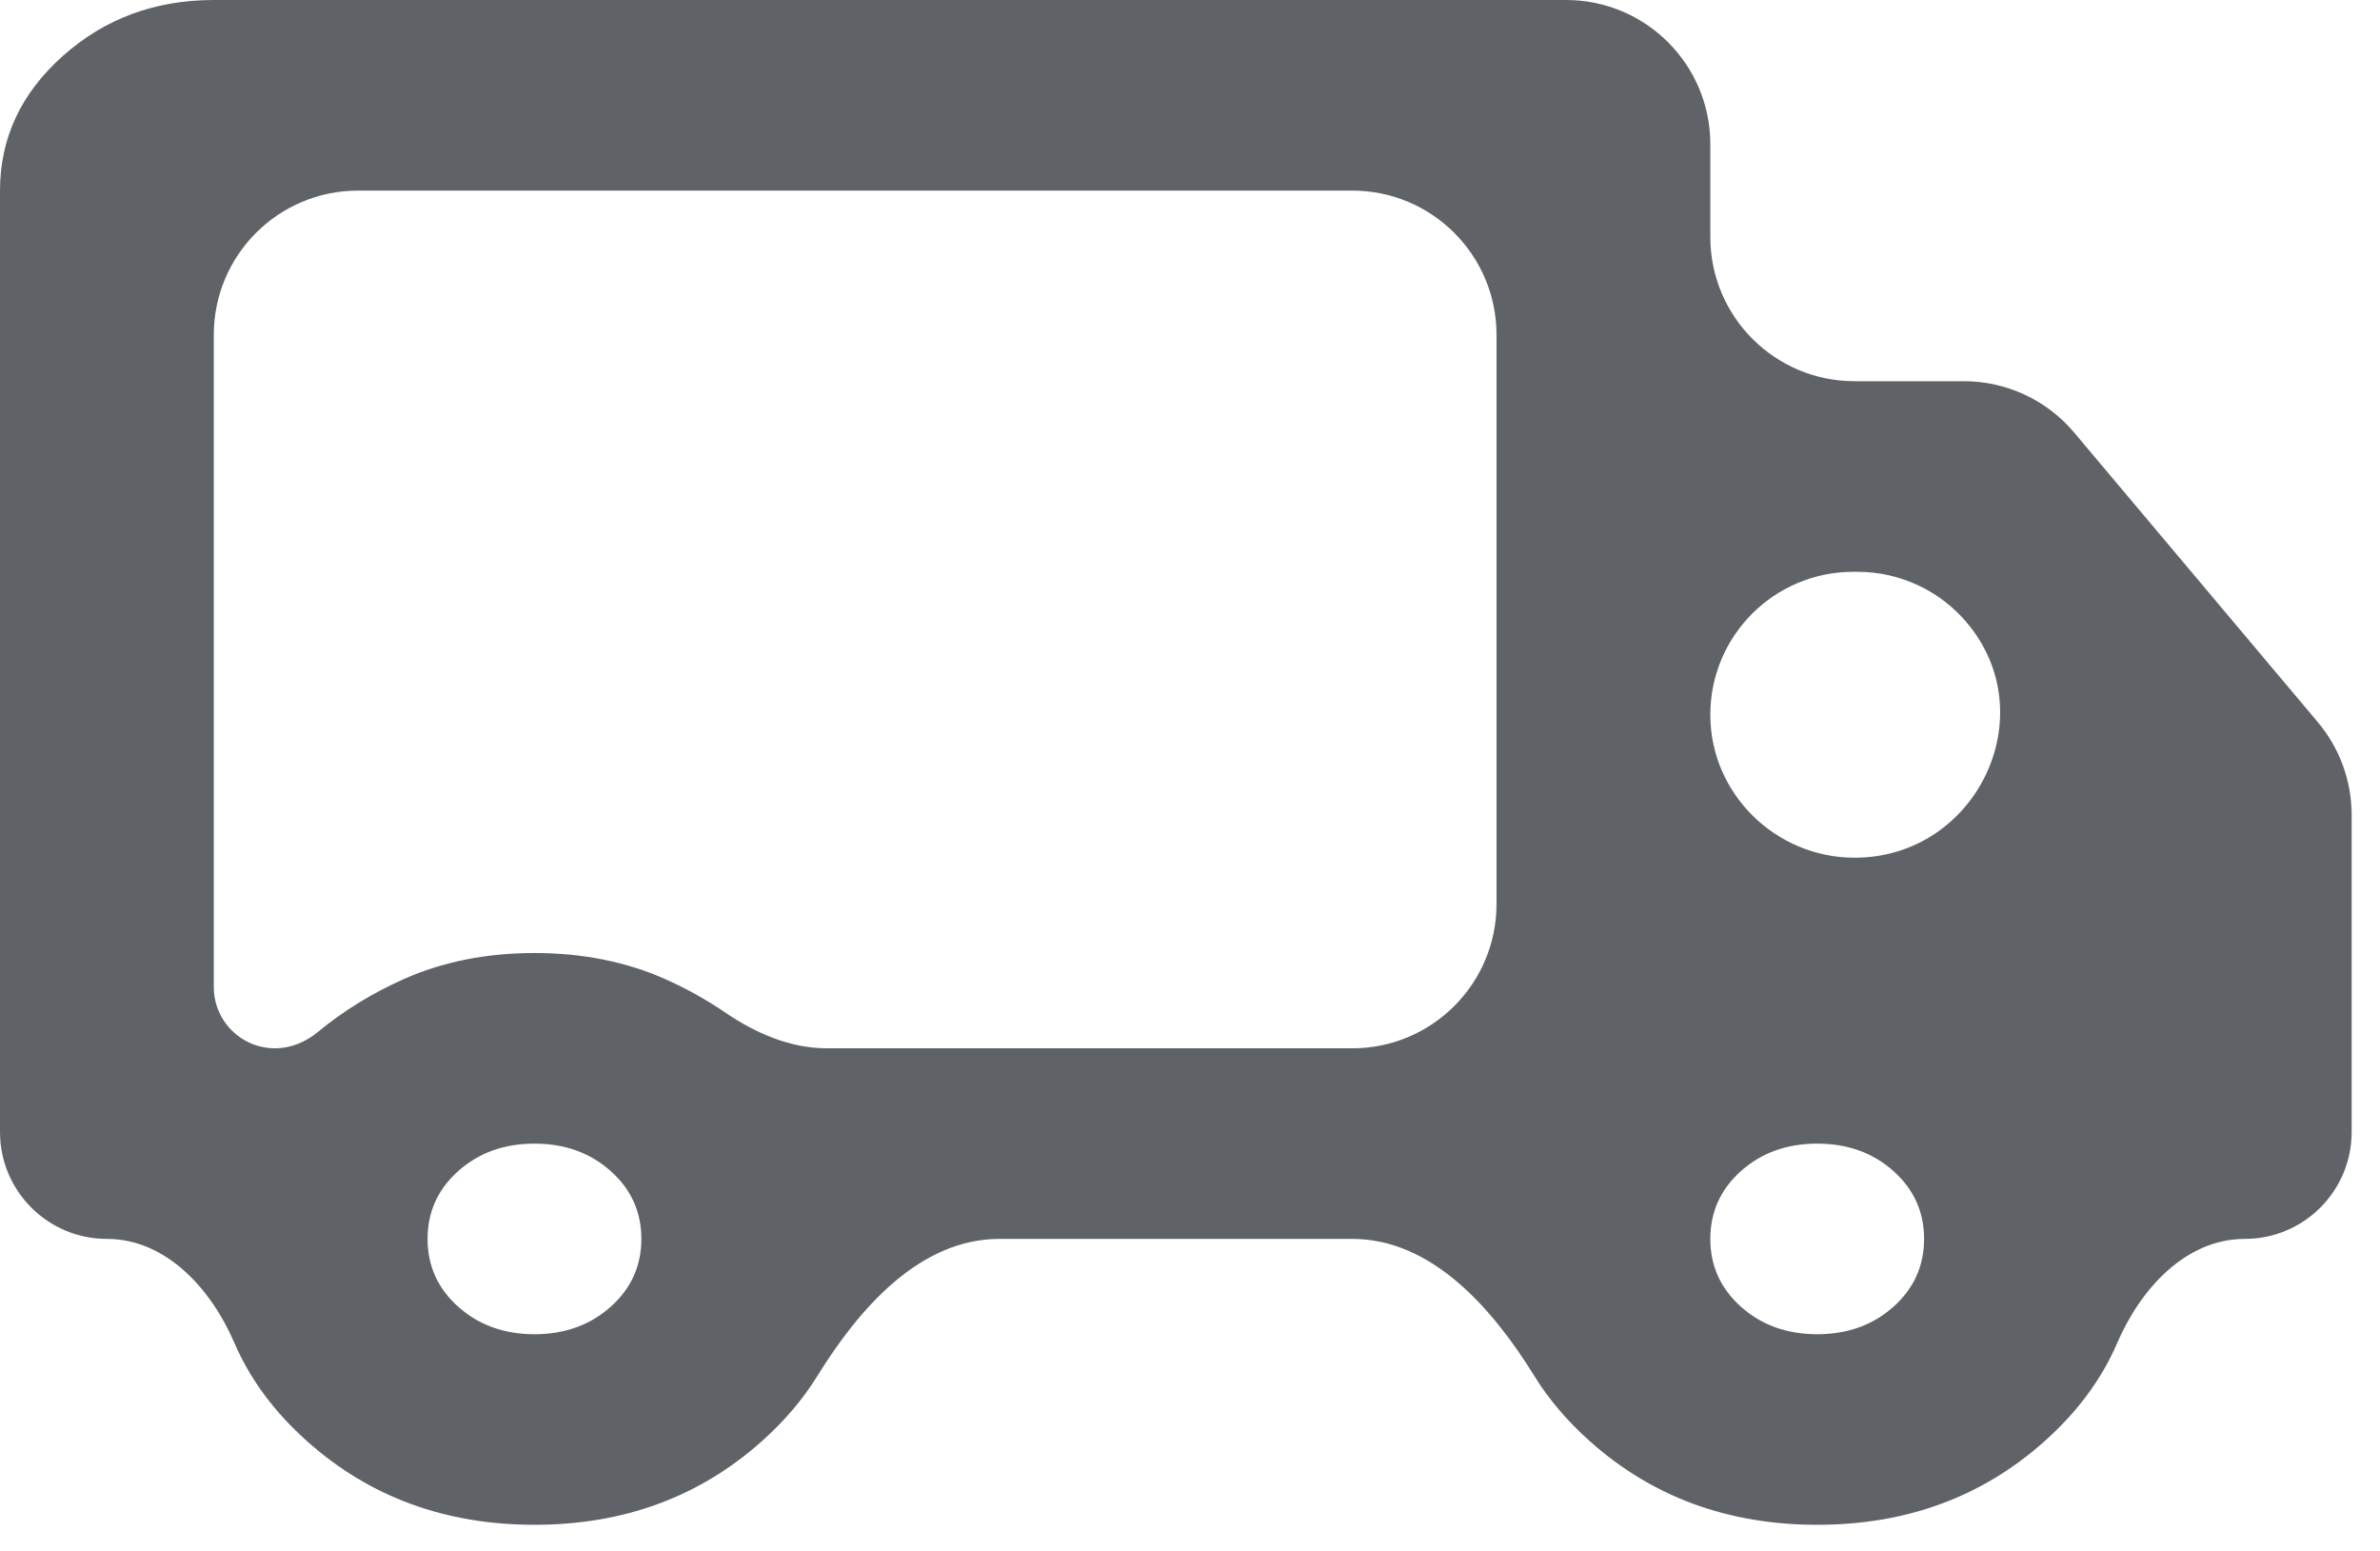 <svg width="66" height="43" viewBox="0 0 66 43" fill="none" xmlns="http://www.w3.org/2000/svg">
<path d="M14.821 42.279C12.351 42.279 10.252 41.509 8.522 39.967C7.606 39.151 6.933 38.241 6.502 37.239C5.856 35.735 4.601 34.352 2.964 34.352C1.327 34.352 0 33.025 0 31.388V5.285C0 3.832 0.581 2.587 1.742 1.552C2.903 0.517 4.298 0 5.929 0H43.429C45.638 0 47.429 1.791 47.429 4V6.57C47.429 8.779 49.219 10.57 51.429 10.57H54.459C55.64 10.57 56.76 11.091 57.52 11.995L64.275 20.023C64.882 20.744 65.214 21.656 65.214 22.599V31.388C65.214 33.025 63.887 34.352 62.25 34.352C60.613 34.352 59.359 35.735 58.712 37.239C58.281 38.241 57.608 39.151 56.692 39.967C54.963 41.509 52.863 42.279 50.393 42.279C47.923 42.279 45.823 41.509 44.094 39.967C43.466 39.407 42.952 38.804 42.552 38.157C41.39 36.278 39.709 34.352 37.5 34.352H27.714C25.505 34.352 23.824 36.278 22.663 38.157C22.263 38.804 21.749 39.407 21.12 39.967C19.391 41.509 17.292 42.279 14.821 42.279ZM14.821 36.995C15.661 36.995 16.365 36.741 16.933 36.235C17.502 35.728 17.786 35.101 17.786 34.352C17.786 33.603 17.502 32.976 16.933 32.469C16.365 31.963 15.661 31.71 14.821 31.71C13.982 31.71 13.277 31.963 12.709 32.469C12.141 32.976 11.857 33.603 11.857 34.352C11.857 35.101 12.141 35.728 12.709 36.235C13.277 36.741 13.982 36.995 14.821 36.995ZM5.929 27.37C5.929 28.307 6.688 29.067 7.626 29.067C8.059 29.067 8.471 28.896 8.806 28.621C9.52 28.031 10.315 27.541 11.19 27.151C12.277 26.667 13.488 26.425 14.821 26.425C16.155 26.425 17.366 26.667 18.453 27.151C19.04 27.413 19.591 27.72 20.106 28.071C20.949 28.647 21.912 29.067 22.933 29.067H37.5C39.709 29.067 41.5 27.276 41.5 25.067V9.285C41.5 7.076 39.709 5.285 37.5 5.285H9.929C7.719 5.285 5.929 7.076 5.929 9.285V27.37ZM50.393 36.995C51.233 36.995 51.937 36.741 52.505 36.235C53.073 35.728 53.357 35.101 53.357 34.352C53.357 33.603 53.073 32.976 52.505 32.469C51.937 31.963 51.233 31.71 50.393 31.71C49.553 31.71 48.849 31.963 48.281 32.469C47.713 32.976 47.429 33.603 47.429 34.352C47.429 35.101 47.713 35.728 48.281 36.235C48.849 36.741 49.553 36.995 50.393 36.995ZM47.429 19.819C47.429 22.008 49.241 23.782 51.43 23.782C54.8 23.782 56.714 19.845 54.545 17.267C53.792 16.372 52.682 15.855 51.512 15.855H51.392C49.203 15.855 47.429 17.629 47.429 19.819Z" fill="#5F6368"/>
</svg>
